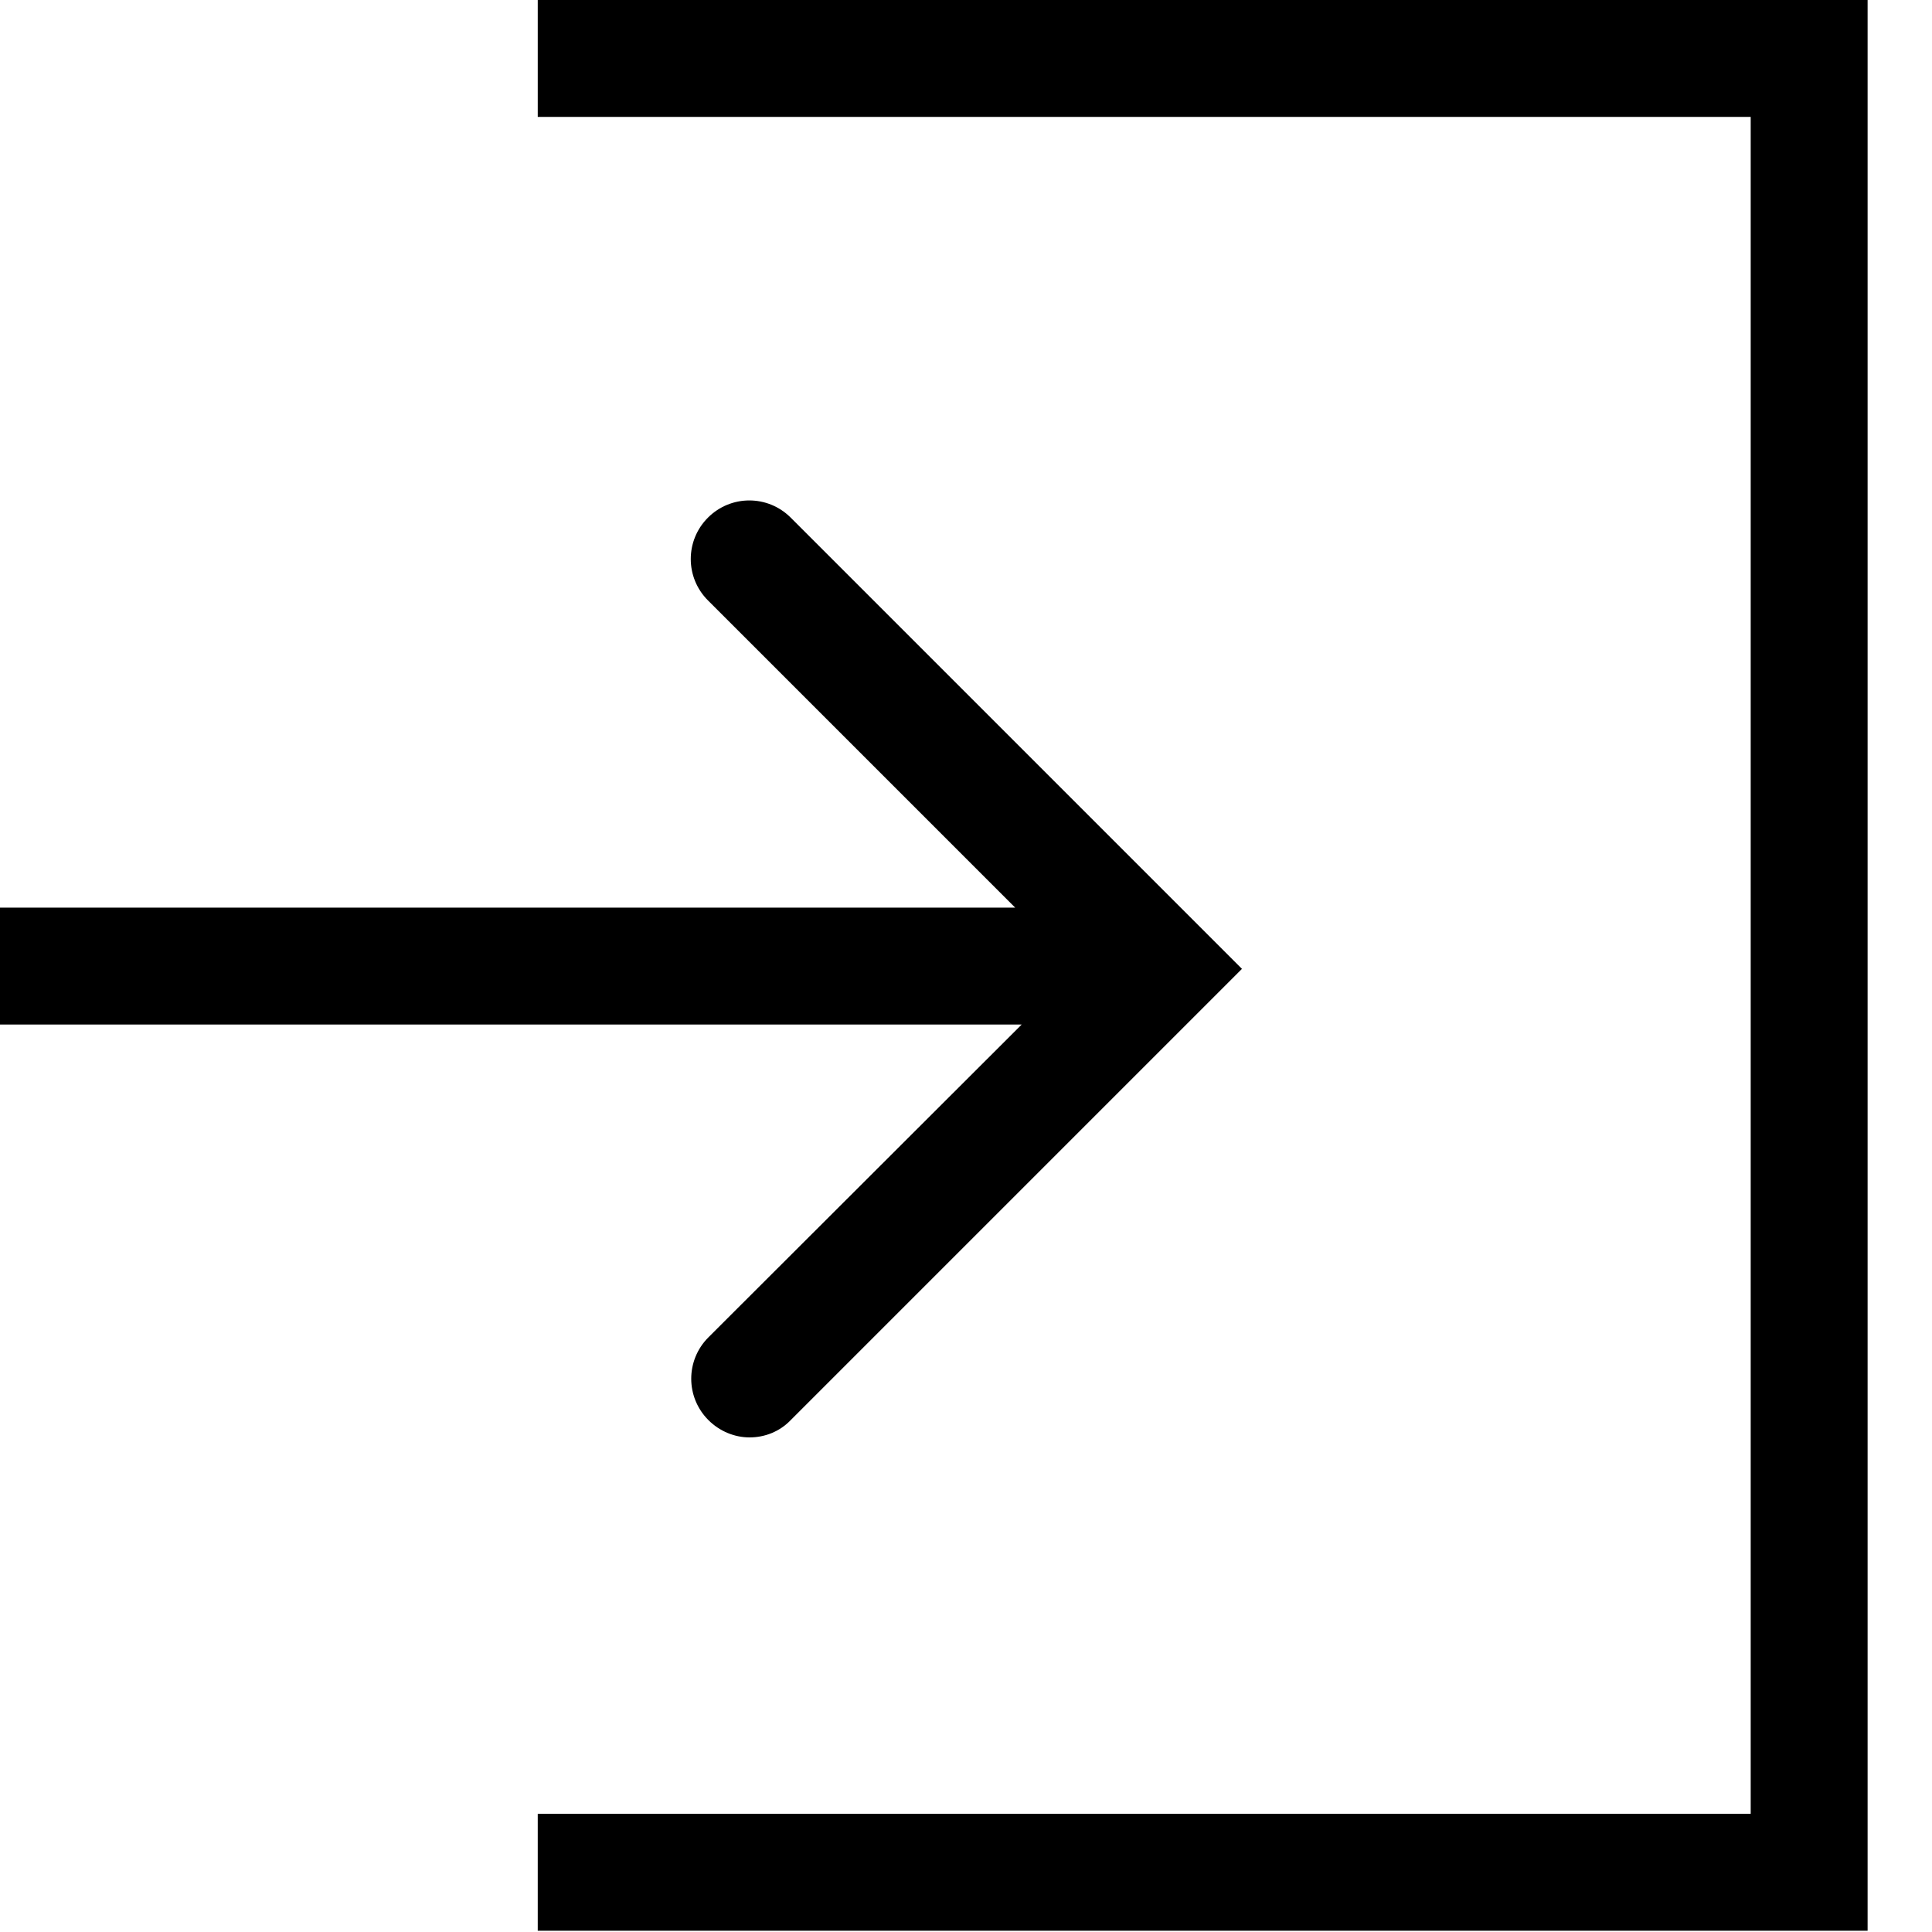 <!-- Generated by IcoMoon.io -->
<svg version="1.1" xmlns="http://www.w3.org/2000/svg" width="1024" height="1024" viewBox="0 0 1024 1024">
<title></title>
<g id="icomoon-ignore">
</g>
<path fill="#000" d="M285.017 0v61.96h642.891v899.406h-642.891v61.959h704.85v-1023.324h-704.85z"></path>
<path fill="#000" d="M375.475 708.82c-12.144 12.138-12.144 31.724 0 43.861 5.949 5.953 13.879 9.175 21.81 9.175s15.862-2.976 21.81-9.175l239.164-239.161-239.164-239.164c-12.144-12.145-31.723-12.145-43.867 0s-12.144 31.723 0 43.867l162.83 162.83h-538.057v61.96h541.527l-166.052 165.807z"></path>
</svg>

